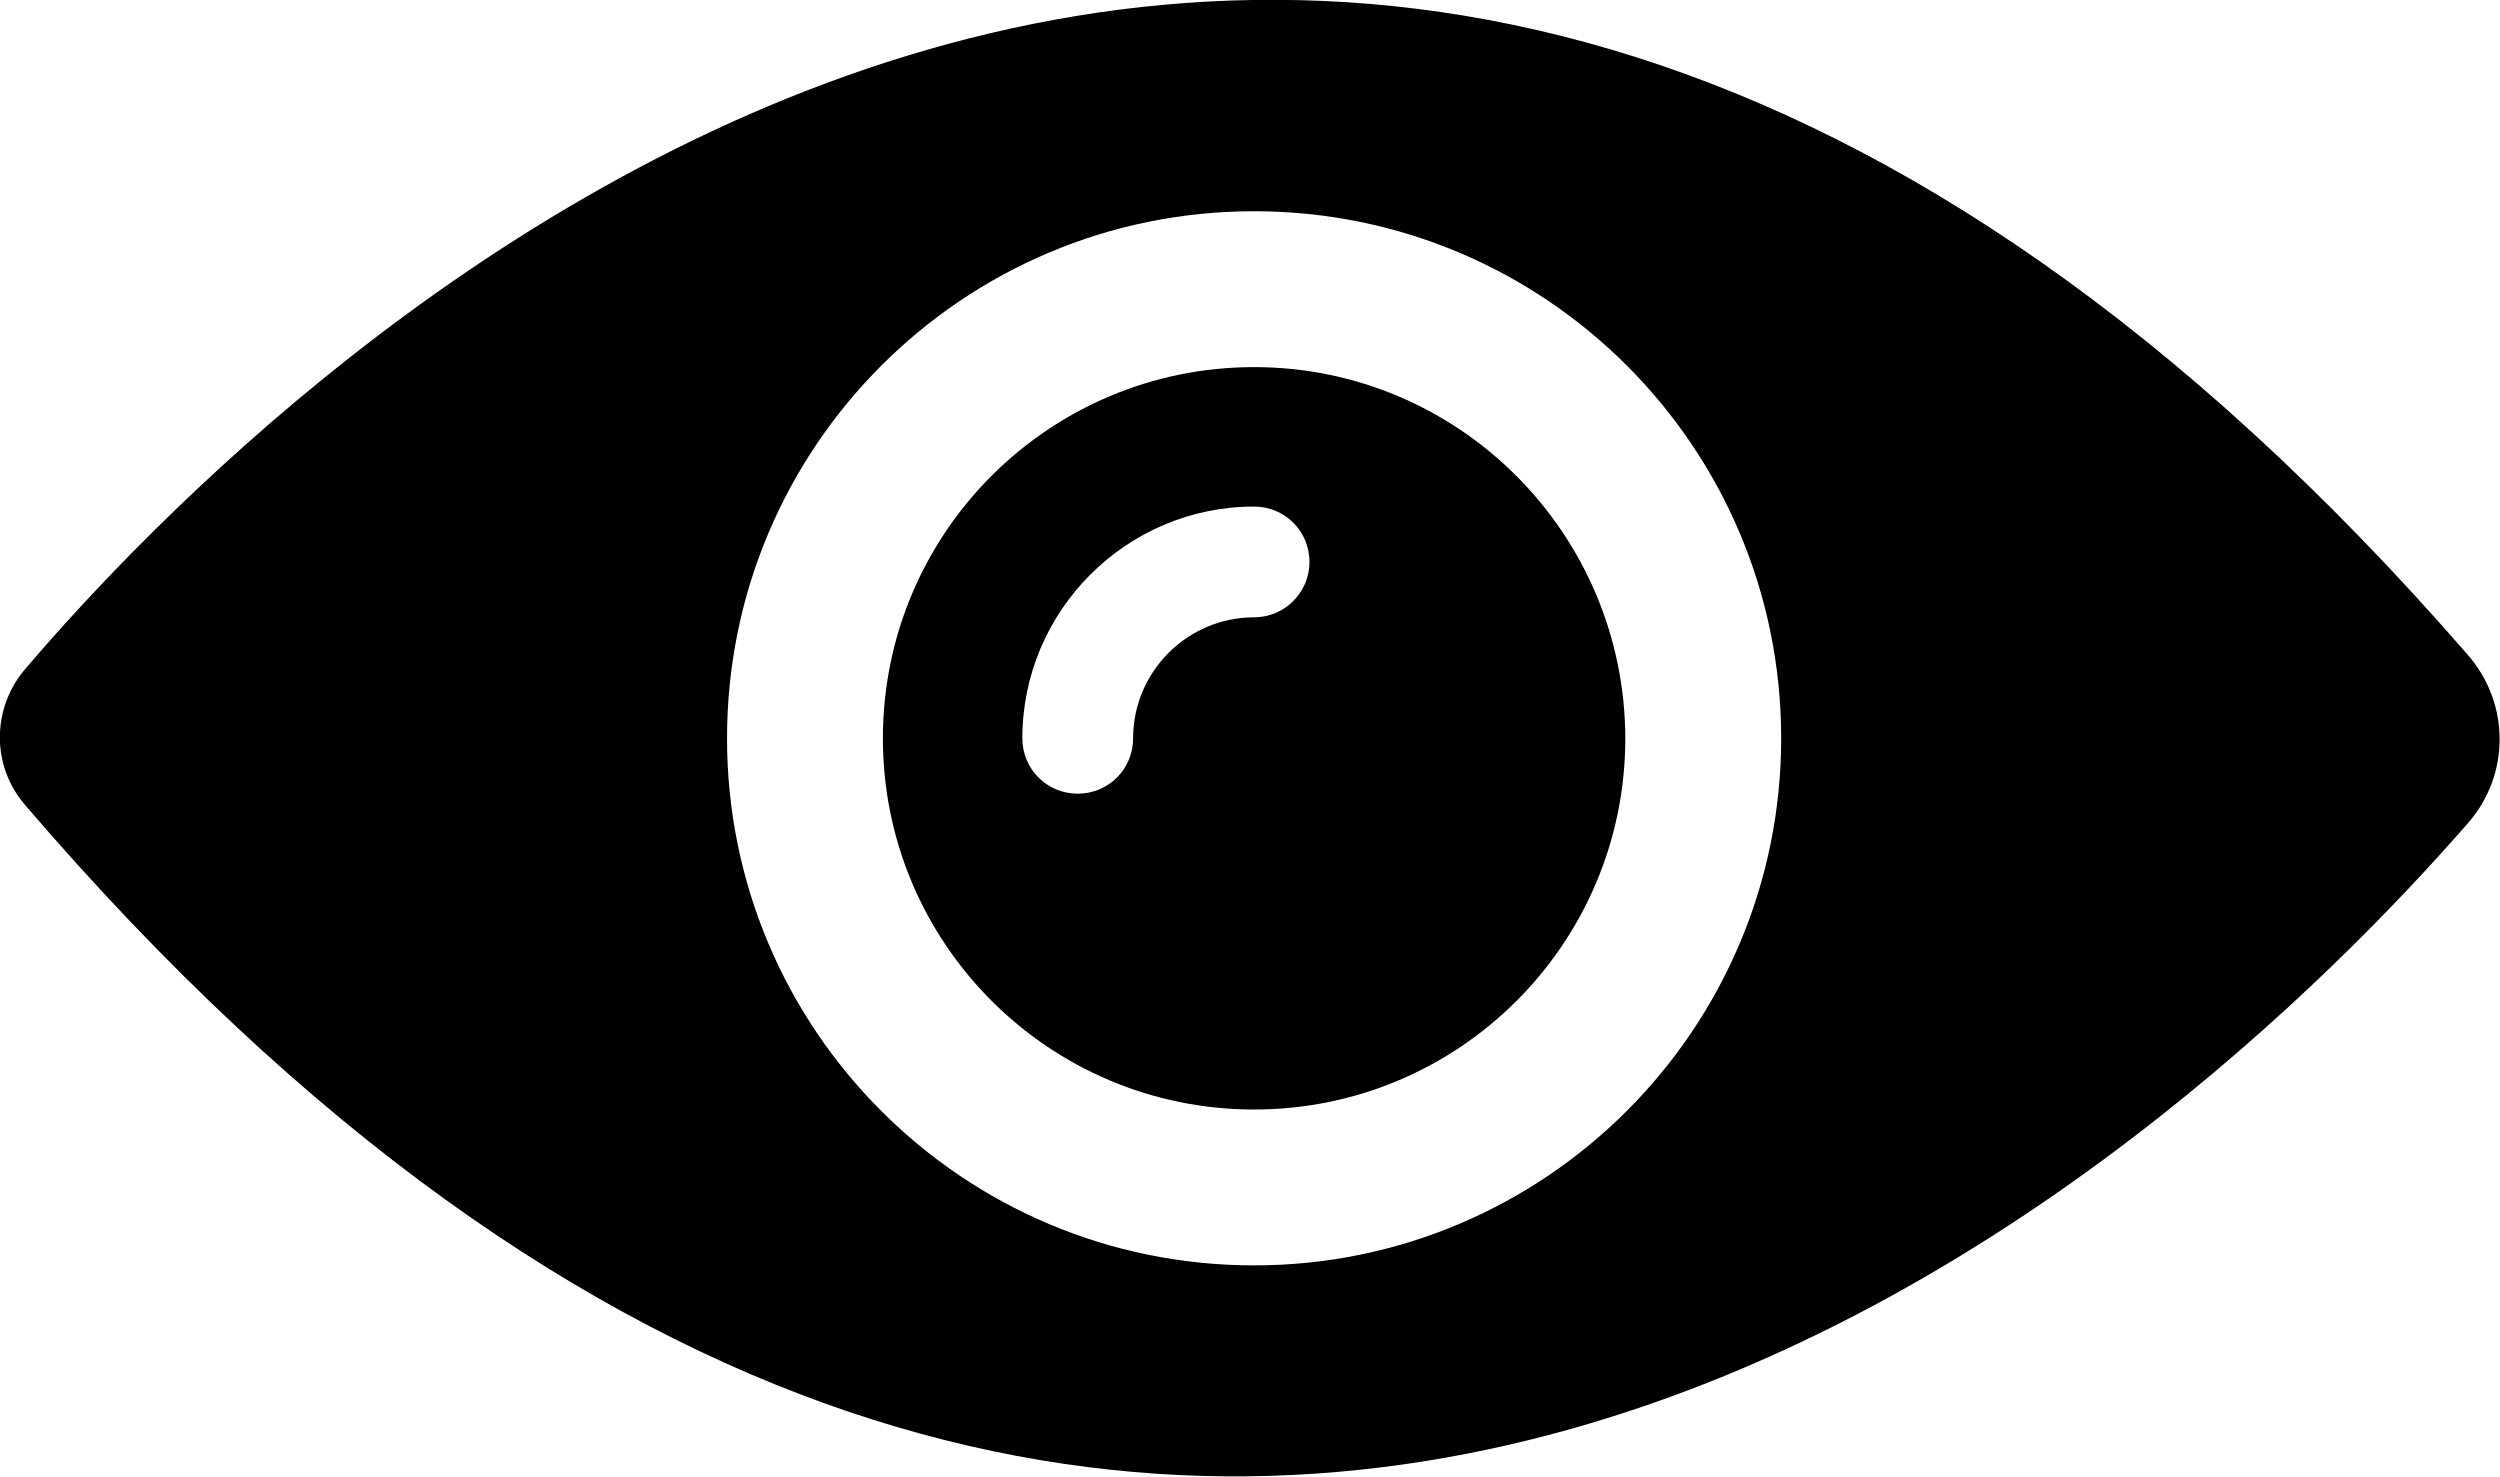 <svg version="1.1" id="Capa_1" xmlns="http://www.w3.org/2000/svg" x="0" y="0" viewBox="0 0 487.6 288" xml:space="preserve"><style>.st0{fill:#000}</style><g id="XMLID_1992_"><path id="XMLID_2003_" class="st0" d="M244.6 71.6c-40 0-72.4 32.4-72.4 72.4s32.4 72.4 72.4 72.4S317 184 317 144c-.1-40-32.5-72.4-72.4-72.4zm0 48.8c-13 0-23.6 10.6-23.6 23.6 0 6-4.8 10.8-10.8 10.8s-10.8-4.8-10.8-10.8c0-24.9 20.3-45.2 45.2-45.2 6 0 10.8 4.8 10.8 10.8 0 6-4.9 10.8-10.8 10.8z"/><path id="XMLID_2012_" class="st0" d="M481.3 127.7c-224.8-258.6-428-53.9-476.4 2.8-6.5 7.6-6.6 18.8-.1 26.4 221.9 259 423.4 64.6 476.5 3.7 8.3-9.4 8.3-23.4 0-32.9zM244.6 246.8c-56.8 0-102.8-46-102.8-102.8s46-102.8 102.8-102.8 102.8 46 102.8 102.8-46.1 102.8-102.8 102.8z"/></g></svg>